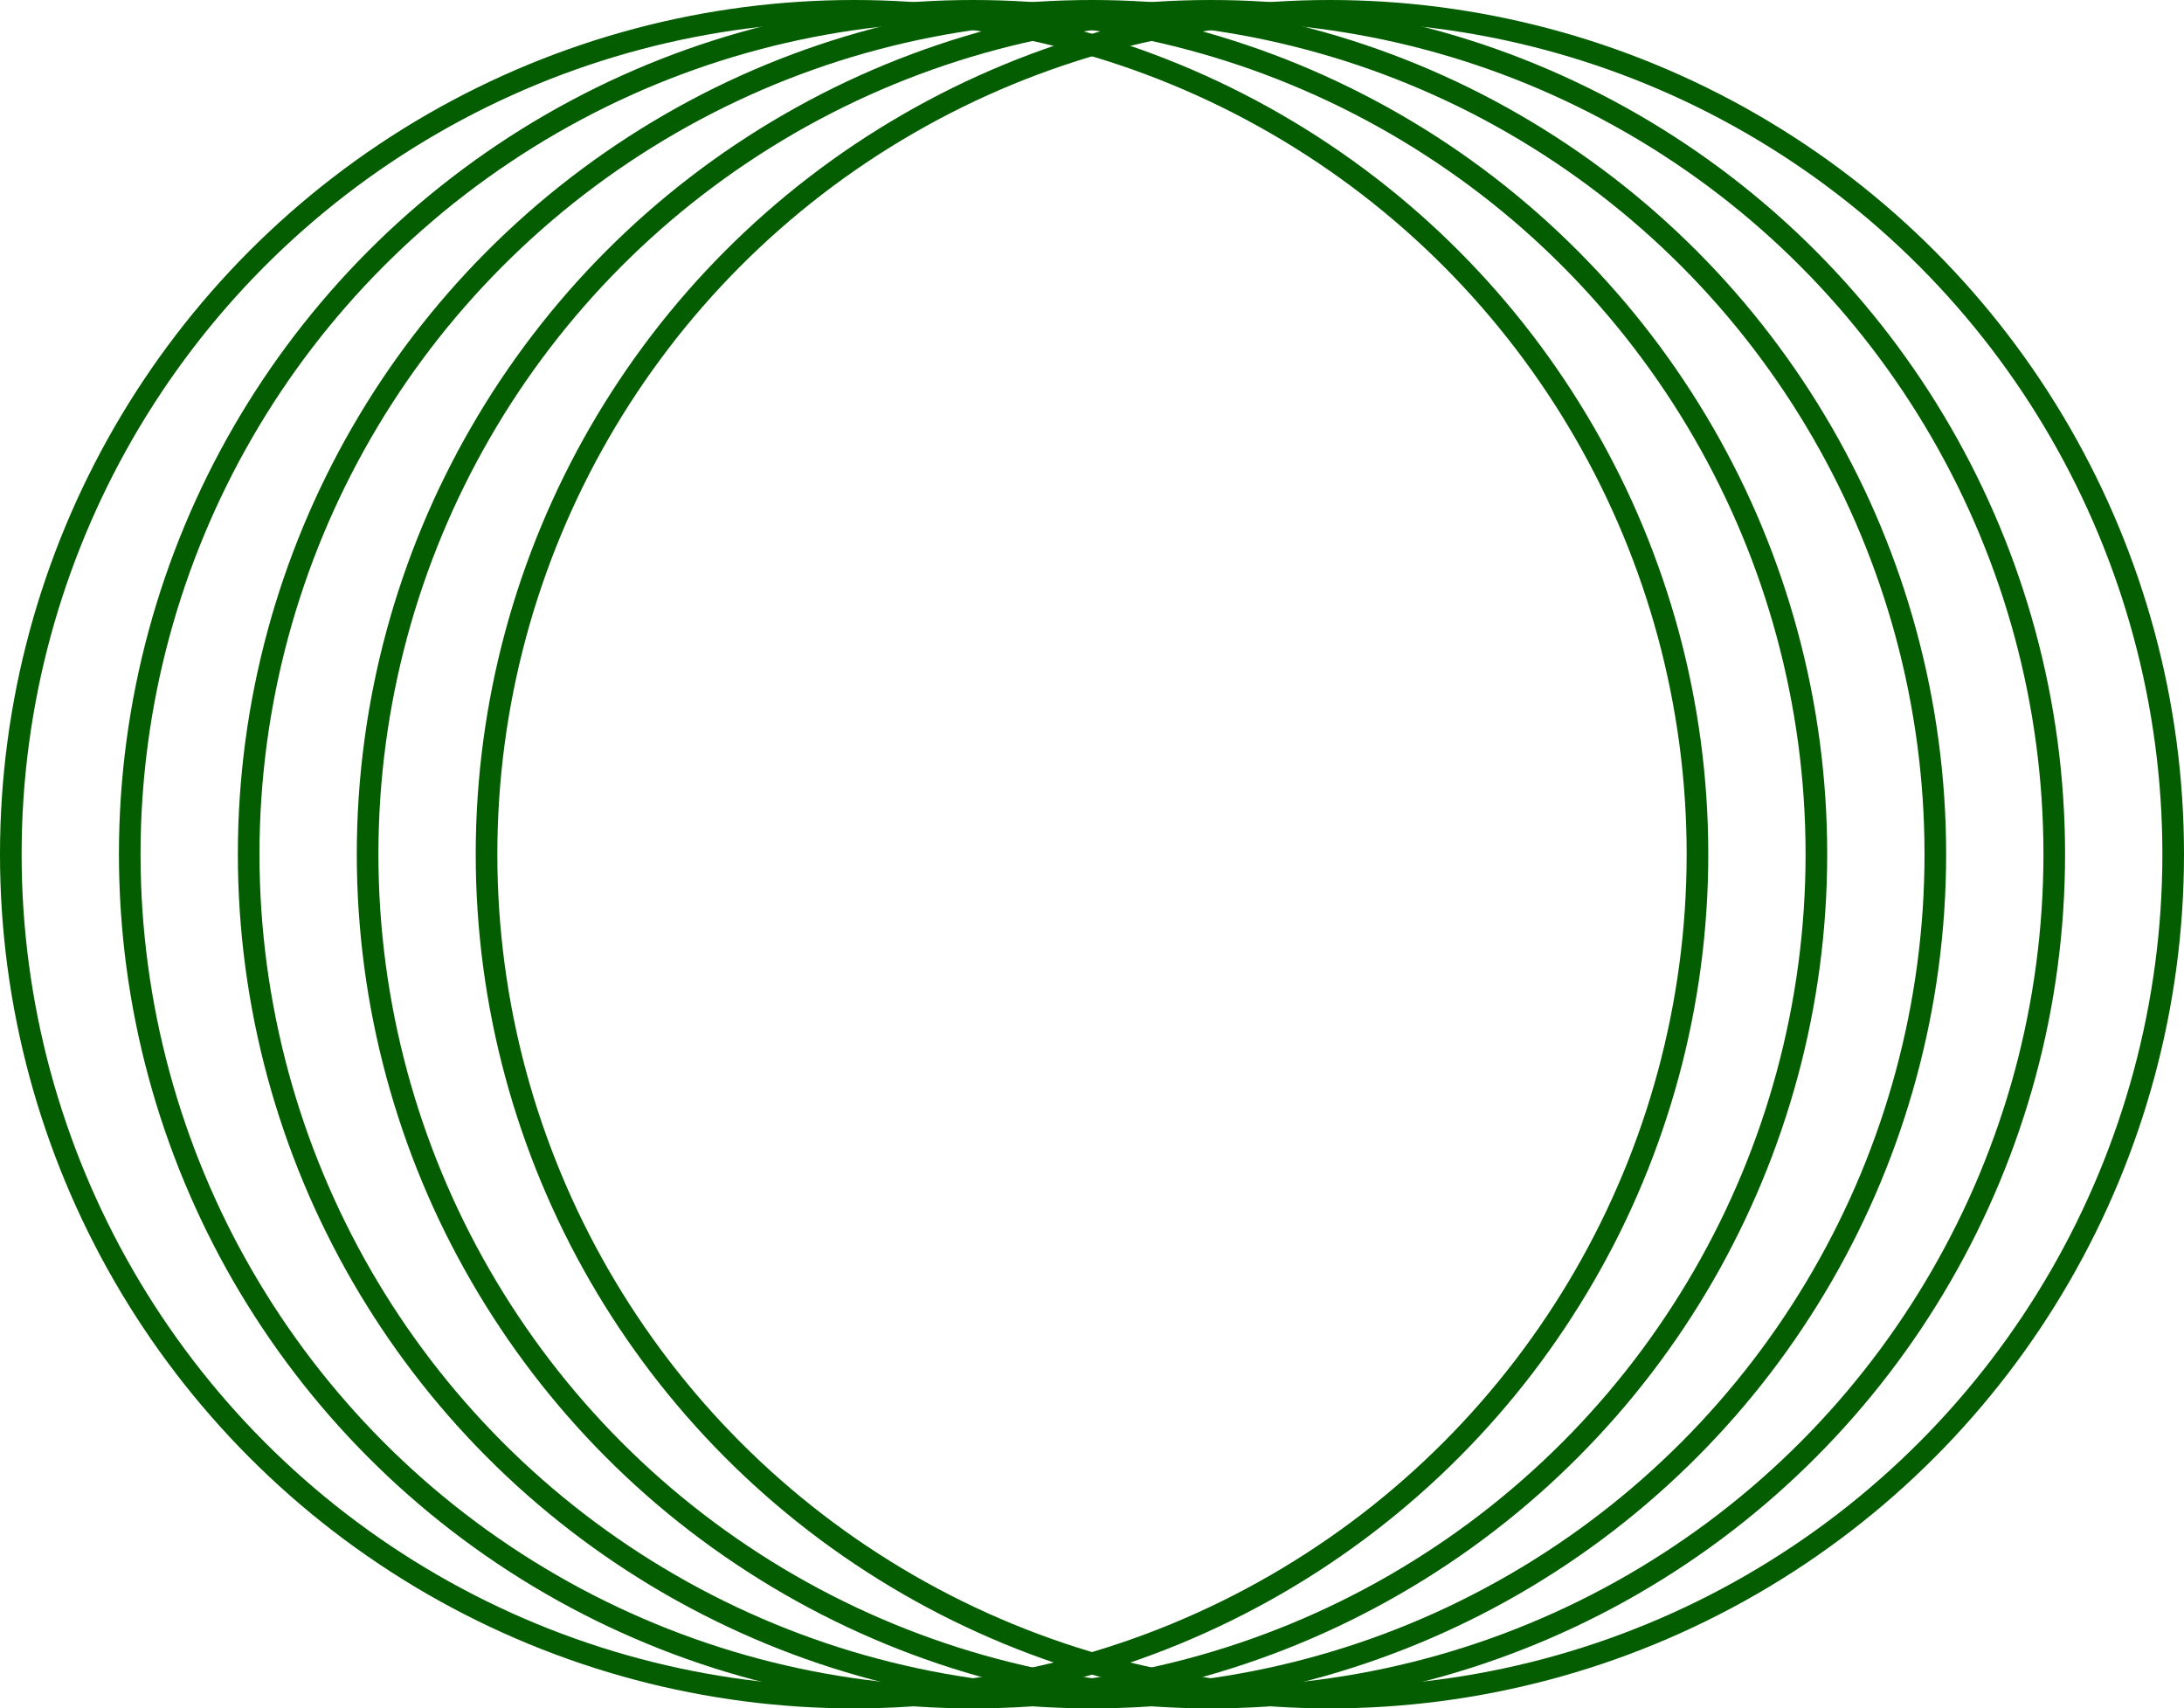 <svg xmlns="http://www.w3.org/2000/svg" width="202" height="158" viewBox="0 0 202 158">
  <g id="Group_5483" data-name="Group 5483" transform="translate(-896 -1408)">
    <g id="Ellipse_959" data-name="Ellipse 959" transform="translate(896 1408)" fill="none" stroke="#045d00" stroke-width="2">
      <circle cx="79" cy="79" r="79" stroke="none"/>
      <circle cx="79" cy="79" r="78" fill="none"/>
    </g>
    <g id="Ellipse_959-2" data-name="Ellipse 959" transform="translate(907 1408)" fill="none" stroke="#045d00" stroke-width="2">
      <circle cx="79" cy="79" r="79" stroke="none"/>
      <circle cx="79" cy="79" r="78" fill="none"/>
    </g>
    <g id="Ellipse_959-3" data-name="Ellipse 959" transform="translate(918 1408)" fill="none" stroke="#045d00" stroke-width="2">
      <circle cx="79" cy="79" r="79" stroke="none"/>
      <circle cx="79" cy="79" r="78" fill="none"/>
    </g>
    <g id="Ellipse_959-4" data-name="Ellipse 959" transform="translate(929 1408)" fill="none" stroke="#045d00" stroke-width="2">
      <circle cx="79" cy="79" r="79" stroke="none"/>
      <circle cx="79" cy="79" r="78" fill="none"/>
    </g>
    <g id="Ellipse_959-5" data-name="Ellipse 959" transform="translate(940 1408)" fill="none" stroke="#045d00" stroke-width="2">
      <circle cx="79" cy="79" r="79" stroke="none"/>
      <circle cx="79" cy="79" r="78" fill="none"/>
    </g>
  </g>
</svg>

